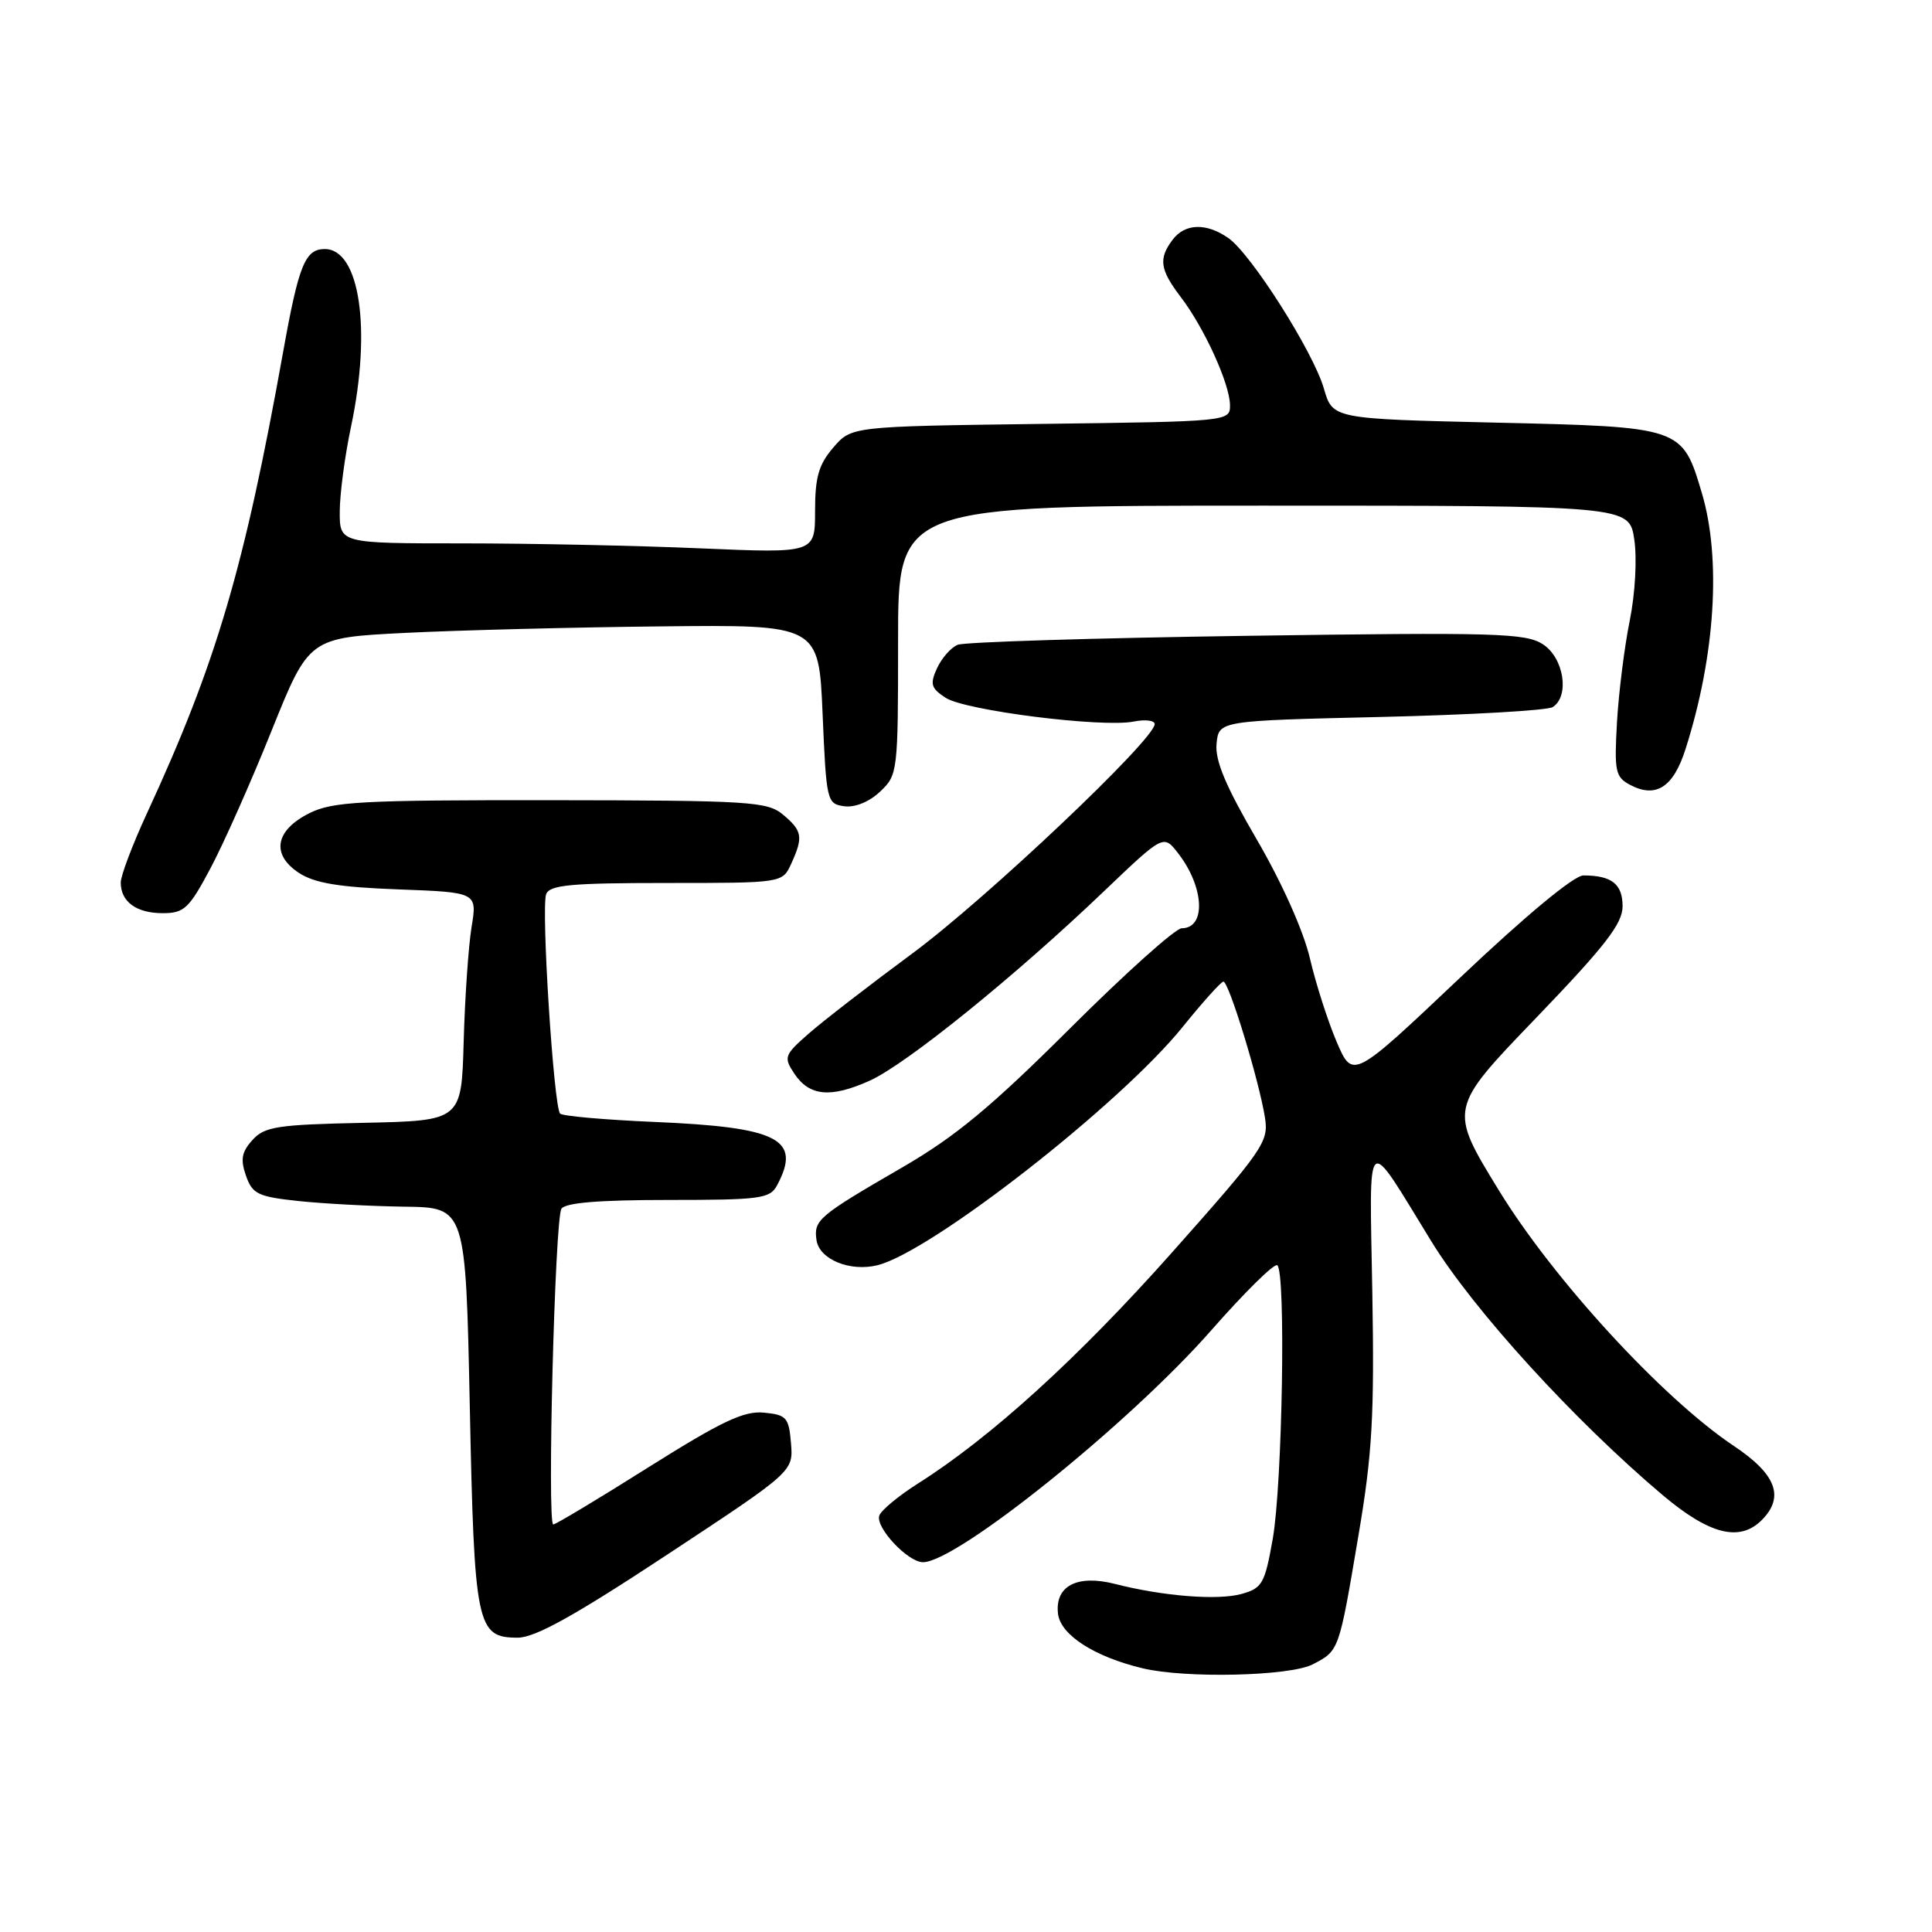 <?xml version="1.0" encoding="UTF-8" standalone="no"?>
<!DOCTYPE svg PUBLIC "-//W3C//DTD SVG 1.1//EN" "http://www.w3.org/Graphics/SVG/1.1/DTD/svg11.dtd" >
<svg xmlns="http://www.w3.org/2000/svg" xmlns:xlink="http://www.w3.org/1999/xlink" version="1.1" viewBox="0 0 256 256">
 <g >
 <path fill="currentColor"
d=" M 173.93 220.54 C 177.46 218.71 177.40 218.87 180.01 203.41 C 181.84 192.62 182.12 187.56 181.84 171.28 C 181.46 149.44 180.78 150.03 189.67 164.50 C 195.27 173.61 208.57 188.19 220.30 198.10 C 226.50 203.33 230.51 204.35 233.43 201.43 C 236.50 198.36 235.37 195.35 229.75 191.60 C 220.34 185.32 205.85 169.56 198.59 157.70 C 191.97 146.90 191.97 146.90 203.49 134.93 C 212.72 125.33 215.00 122.39 215.00 120.08 C 215.00 117.14 213.55 116.00 209.81 116.00 C 208.57 116.00 202.20 121.28 193.51 129.51 C 179.25 143.01 179.25 143.01 177.13 138.09 C 175.97 135.38 174.37 130.41 173.58 127.03 C 172.73 123.38 169.89 117.01 166.53 111.24 C 162.41 104.17 160.98 100.77 161.20 98.54 C 161.50 95.50 161.50 95.50 183.00 95.00 C 194.82 94.72 205.06 94.14 205.75 93.69 C 208.01 92.23 207.23 87.20 204.46 85.38 C 202.18 83.89 198.31 83.77 165.21 84.25 C 145.02 84.54 127.77 85.07 126.89 85.44 C 126.00 85.81 124.77 87.21 124.16 88.55 C 123.20 90.65 123.36 91.19 125.30 92.46 C 127.88 94.15 146.05 96.44 150.22 95.61 C 151.75 95.30 153.00 95.46 153.00 95.95 C 153.00 97.98 130.67 119.11 120.94 126.30 C 115.20 130.54 108.98 135.35 107.12 136.99 C 103.93 139.79 103.82 140.10 105.23 142.23 C 107.23 145.25 110.03 145.53 115.21 143.21 C 120.01 141.07 134.47 129.39 146.33 118.05 C 154.17 110.57 154.17 110.57 156.09 113.04 C 159.58 117.52 159.85 123.00 156.58 123.00 C 155.76 123.00 149.11 128.96 141.80 136.25 C 131.31 146.70 126.60 150.61 119.50 154.72 C 108.42 161.14 107.81 161.66 108.19 164.32 C 108.56 166.88 112.65 168.56 116.30 167.64 C 123.45 165.84 148.46 146.31 156.72 136.06 C 159.35 132.80 161.77 130.11 162.10 130.07 C 162.81 129.99 166.84 143.17 167.62 148.12 C 168.12 151.30 167.38 152.36 155.26 166.00 C 142.85 179.96 131.29 190.47 121.61 196.59 C 119.09 198.19 116.80 200.08 116.52 200.80 C 115.93 202.34 120.28 207.00 122.30 207.00 C 126.79 207.00 149.69 188.58 160.49 176.28 C 164.89 171.27 168.82 167.39 169.24 167.65 C 170.40 168.37 169.93 196.65 168.64 203.94 C 167.59 209.85 167.26 210.44 164.50 211.21 C 161.36 212.08 154.11 211.51 147.75 209.88 C 142.73 208.60 139.77 210.14 140.19 213.82 C 140.52 216.64 144.99 219.52 151.41 221.06 C 157.10 222.42 170.91 222.10 173.93 220.54 Z  M 88.42 205.99 C 105.12 194.98 105.12 194.98 104.81 191.24 C 104.53 187.82 104.22 187.47 101.21 187.18 C 98.56 186.93 95.63 188.32 85.91 194.43 C 79.30 198.60 73.63 202.00 73.31 202.00 C 72.48 202.00 73.52 161.58 74.39 160.17 C 74.89 159.37 79.35 159.00 88.52 159.00 C 100.75 159.00 102.02 158.83 102.96 157.07 C 106.25 150.93 103.19 149.36 86.66 148.66 C 80.15 148.38 74.55 147.89 74.22 147.56 C 73.37 146.71 71.68 120.27 72.37 118.48 C 72.84 117.26 75.65 117.00 88.31 117.00 C 103.68 117.00 103.68 117.00 104.84 114.45 C 106.46 110.91 106.32 110.09 103.75 107.94 C 101.67 106.21 99.39 106.06 73.00 106.03 C 47.83 106.01 44.09 106.21 41.00 107.75 C 36.45 110.02 35.89 113.23 39.62 115.67 C 41.68 117.02 44.92 117.56 52.80 117.85 C 63.24 118.24 63.24 118.24 62.48 122.87 C 62.07 125.42 61.60 132.22 61.44 138.00 C 61.15 148.50 61.15 148.50 48.20 148.78 C 36.73 149.02 35.05 149.28 33.45 151.06 C 32.02 152.64 31.84 153.63 32.59 155.78 C 33.44 158.21 34.17 158.57 39.52 159.14 C 42.81 159.49 49.14 159.83 53.60 159.89 C 61.70 160.00 61.70 160.00 62.25 186.35 C 62.85 215.51 63.16 217.00 68.60 217.00 C 70.90 217.00 76.14 214.09 88.42 205.99 Z  M 27.87 115.09 C 29.61 111.83 33.26 103.62 35.98 96.84 C 40.94 84.50 40.94 84.50 53.72 83.86 C 60.75 83.51 75.95 83.12 87.50 83.00 C 108.50 82.77 108.50 82.77 109.00 94.63 C 109.49 106.16 109.57 106.51 111.85 106.83 C 113.26 107.03 115.15 106.27 116.60 104.91 C 118.96 102.69 119.00 102.35 119.00 84.83 C 119.00 67.00 119.00 67.00 167.44 67.00 C 215.88 67.00 215.88 67.00 216.55 71.48 C 216.93 74.03 216.67 78.66 215.95 82.23 C 215.25 85.68 214.49 91.73 214.26 95.67 C 213.89 102.18 214.04 102.95 215.96 103.98 C 219.42 105.83 221.74 104.33 223.36 99.20 C 227.28 86.88 228.09 74.04 225.51 65.35 C 222.90 56.57 222.92 56.57 198.19 56.00 C 176.58 55.50 176.58 55.50 175.42 51.48 C 174.01 46.61 165.80 33.67 162.76 31.54 C 159.85 29.51 157.03 29.59 155.39 31.75 C 153.48 34.27 153.69 35.72 156.45 39.35 C 159.57 43.43 162.95 50.86 162.98 53.67 C 163.00 55.84 162.91 55.85 137.91 56.17 C 112.82 56.50 112.82 56.50 110.41 59.31 C 108.48 61.55 108.00 63.23 108.00 67.71 C 108.00 73.31 108.00 73.31 92.84 72.66 C 84.50 72.30 70.33 72.00 61.34 72.00 C 45.00 72.00 45.00 72.00 45.02 67.75 C 45.03 65.41 45.70 60.35 46.52 56.50 C 49.24 43.63 47.67 33.00 43.03 33.00 C 40.44 33.00 39.59 35.08 37.54 46.50 C 32.37 75.29 28.66 87.89 19.47 107.77 C 17.56 111.90 16.00 116.03 16.00 116.94 C 16.00 119.49 18.07 121.00 21.56 121.00 C 24.40 121.00 25.05 120.39 27.87 115.09 Z "/>
</g>
</svg>
